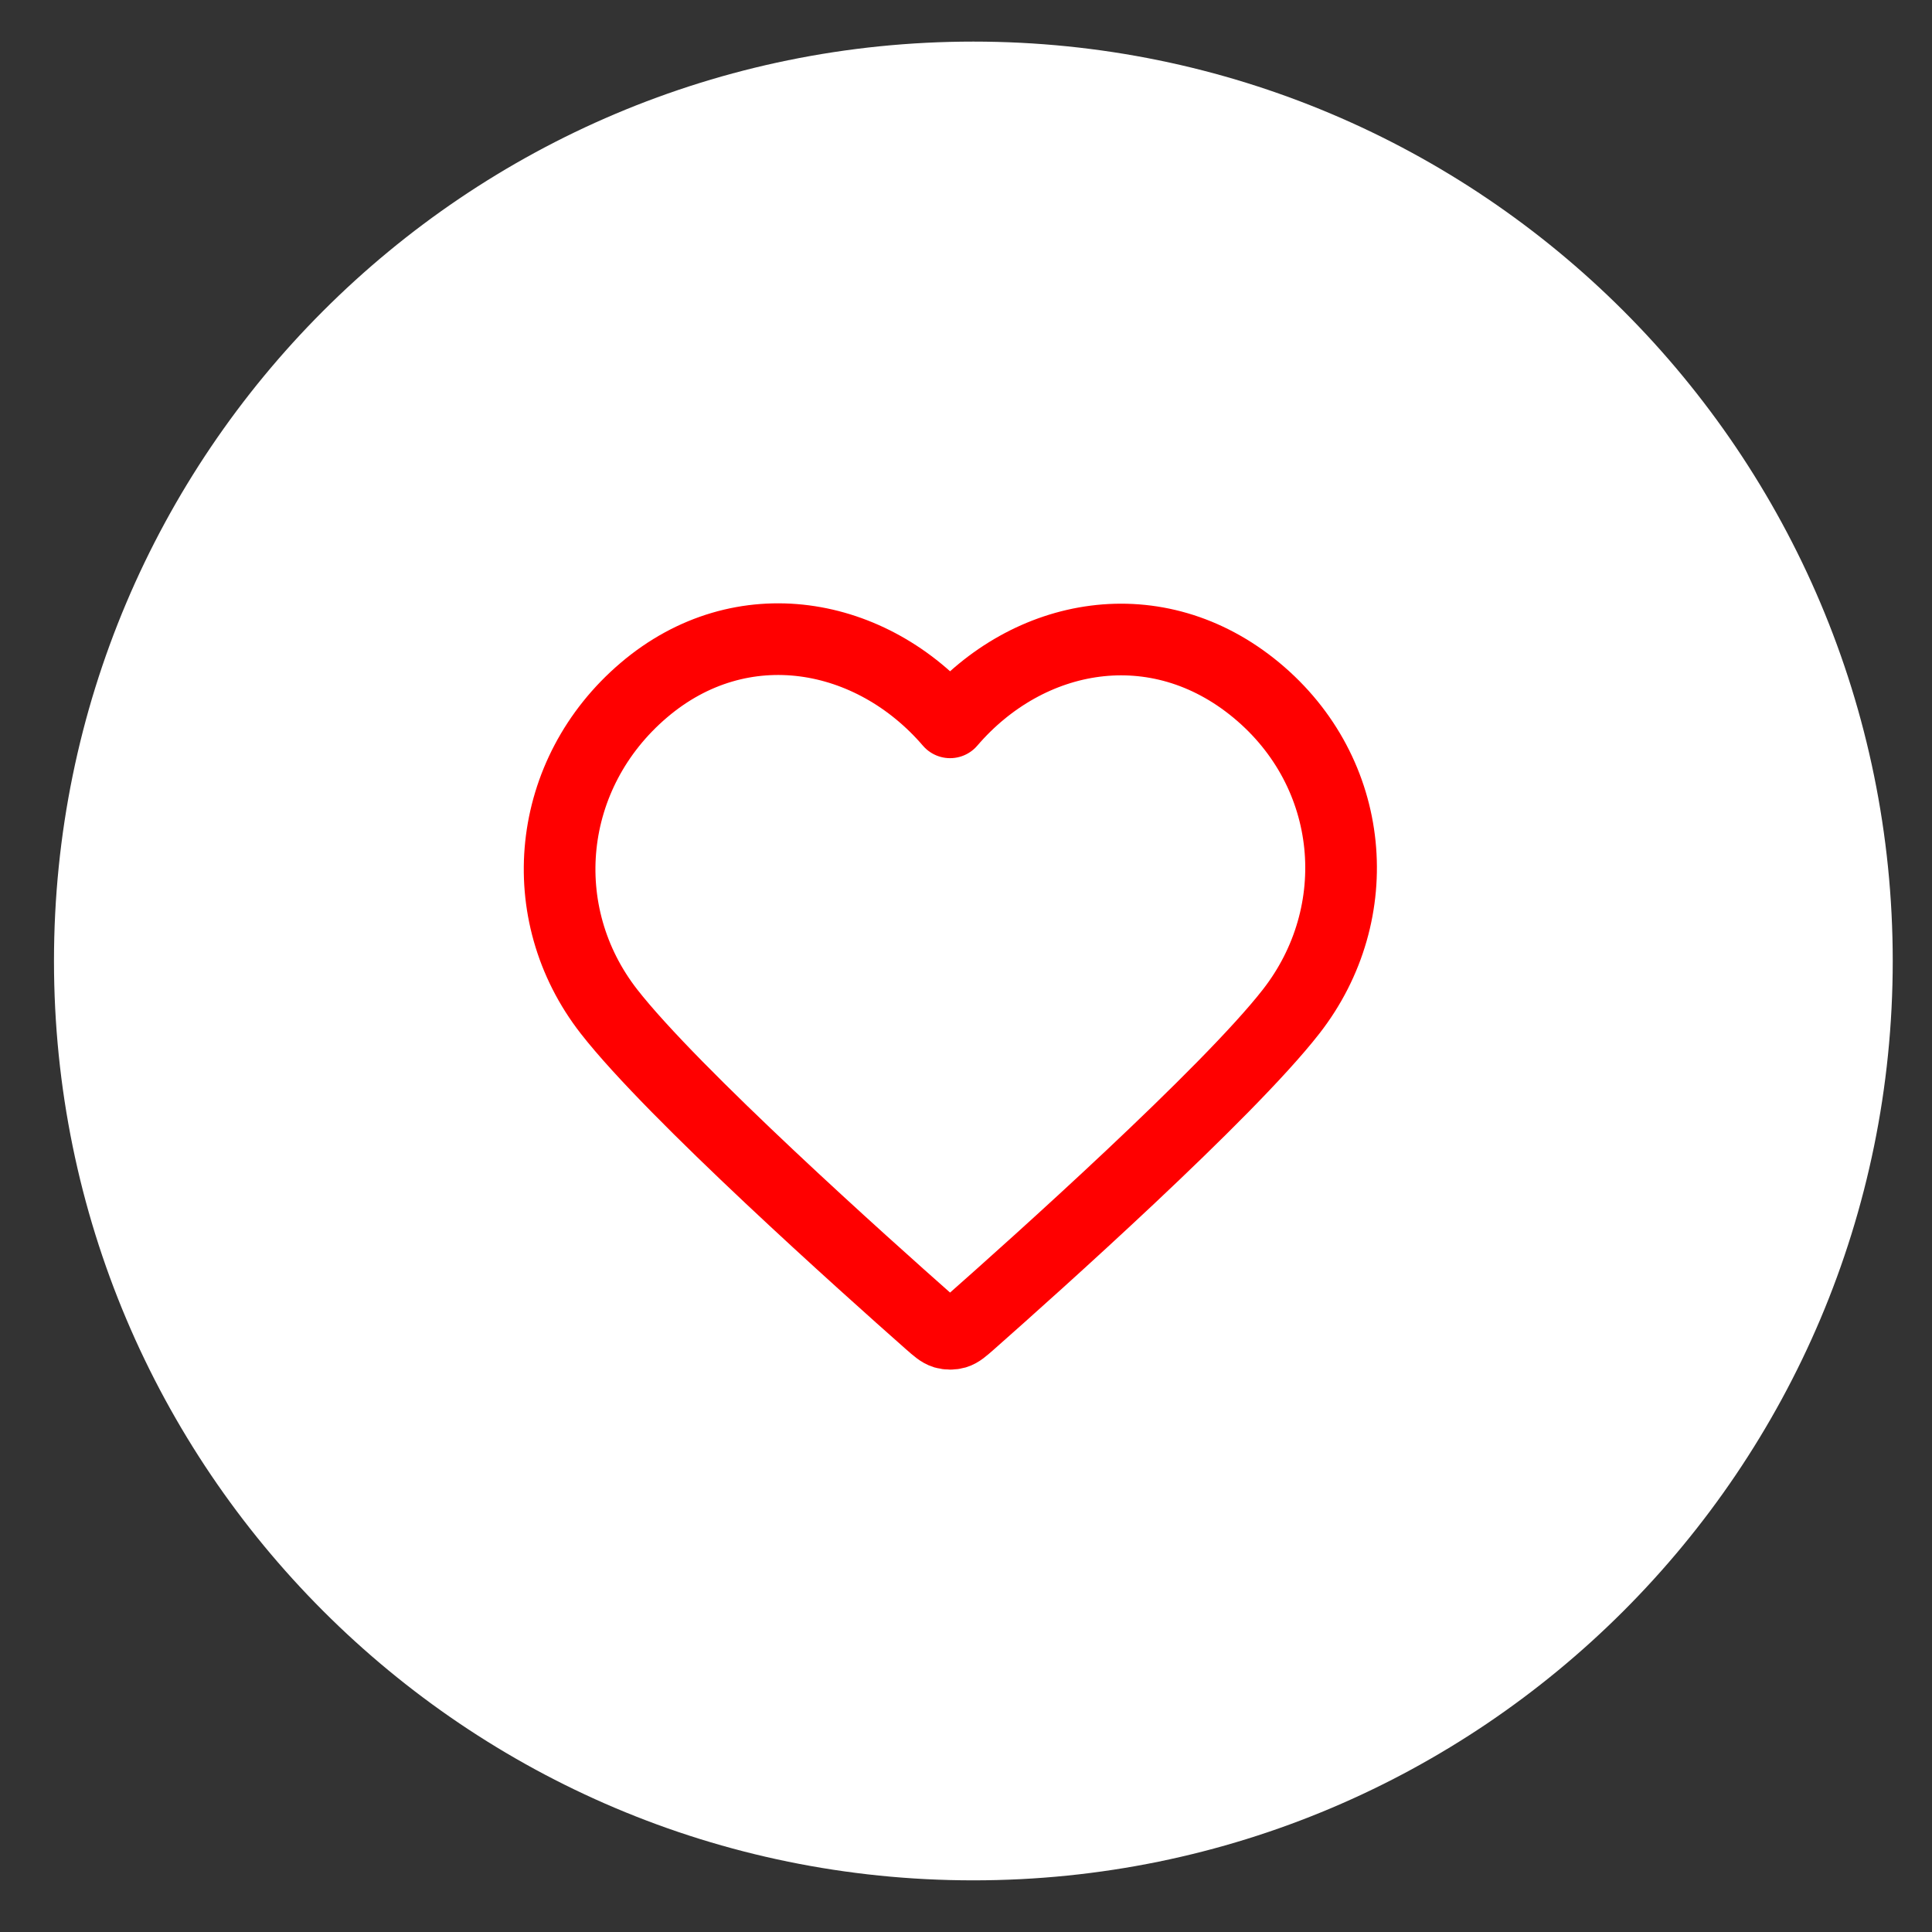 <svg width="34" height="34" viewBox="0 0 34 34" fill="none" xmlns="http://www.w3.org/2000/svg">
<rect x="0" y="0" width="34" height="34" fill="#333333" stroke="none"/>
<path d="M17.129 33.091C26.065 33.091 33.309 25.847 33.309 16.911C33.309 7.975 26.065 0.732 17.129 0.732C8.193 0.732 0.95 7.975 0.95 16.911C0.95 25.847 8.193 33.091 17.129 33.091Z" fill="white"/>
<path fill-rule="evenodd" clip-rule="evenodd" d="M16.72 12.712C15.345 11.11 13.052 10.679 11.33 12.146C9.607 13.613 9.365 16.066 10.717 17.801C11.842 19.244 15.246 22.287 16.361 23.272C16.486 23.382 16.549 23.437 16.622 23.459C16.685 23.477 16.755 23.477 16.818 23.459C16.891 23.437 16.953 23.382 17.078 23.272C18.194 22.287 21.597 19.244 22.722 17.801C24.075 16.066 23.862 13.598 22.11 12.146C20.358 10.694 18.095 11.11 16.72 12.712Z" stroke="#FF0000" stroke-width="1.261" stroke-linecap="round" stroke-linejoin="round"/>
</svg>

